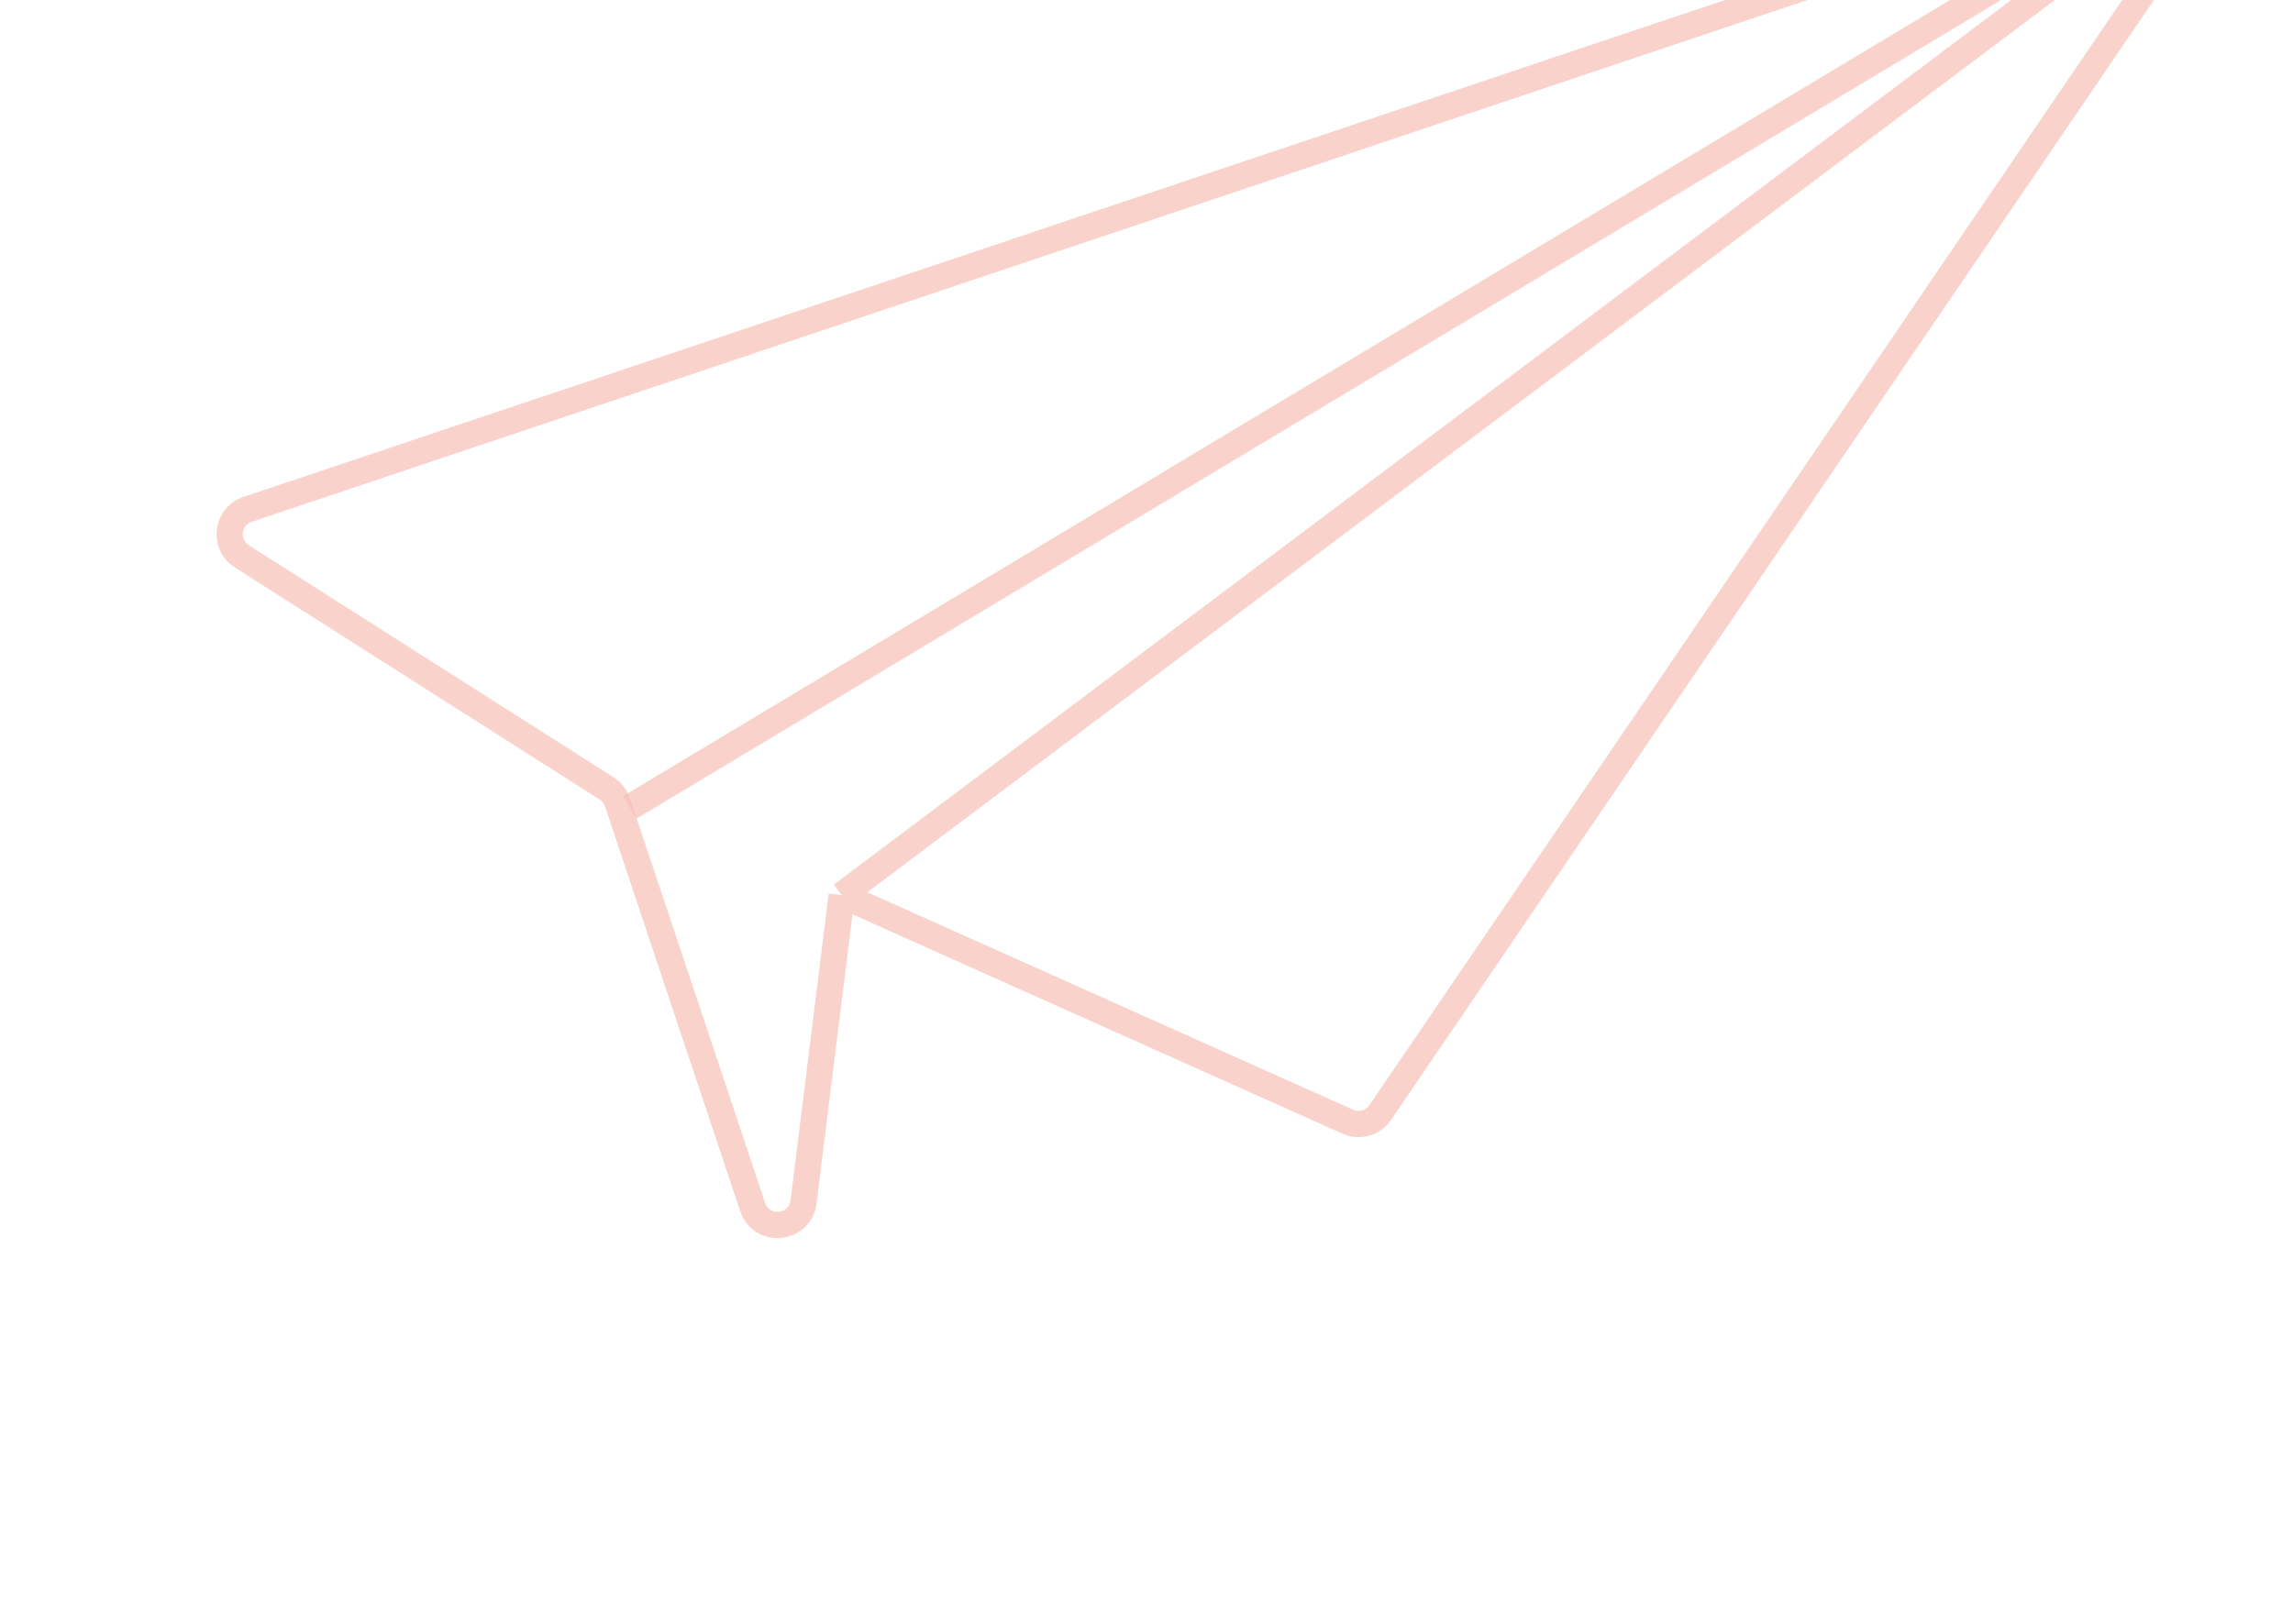 <svg width="175" height="124" viewBox="0 0 175 124" fill="none" xmlns="http://www.w3.org/2000/svg">
<g id="Group 5">
<path id="Vector 72" d="M64.236 68.33L61.324 91.754C61.061 93.868 58.117 94.161 57.442 92.141L47.12 61.238C46.974 60.802 46.684 60.43 46.296 60.184L18.454 42.469C17.035 41.566 17.297 39.42 18.892 38.885L171.582 -12.342M64.236 68.33L102.865 85.629C103.749 86.025 104.79 85.73 105.335 84.93L171.582 -12.342M64.236 68.33L171.582 -12.342" stroke="#F7C0B6" stroke-opacity="0.7" stroke-width="2"/>
<path id="Vector 73" d="M48.06 61.634L170.922 -12.09" stroke="#F7C0B6" stroke-opacity="0.7" stroke-width="2"/>
</g>
</svg>
